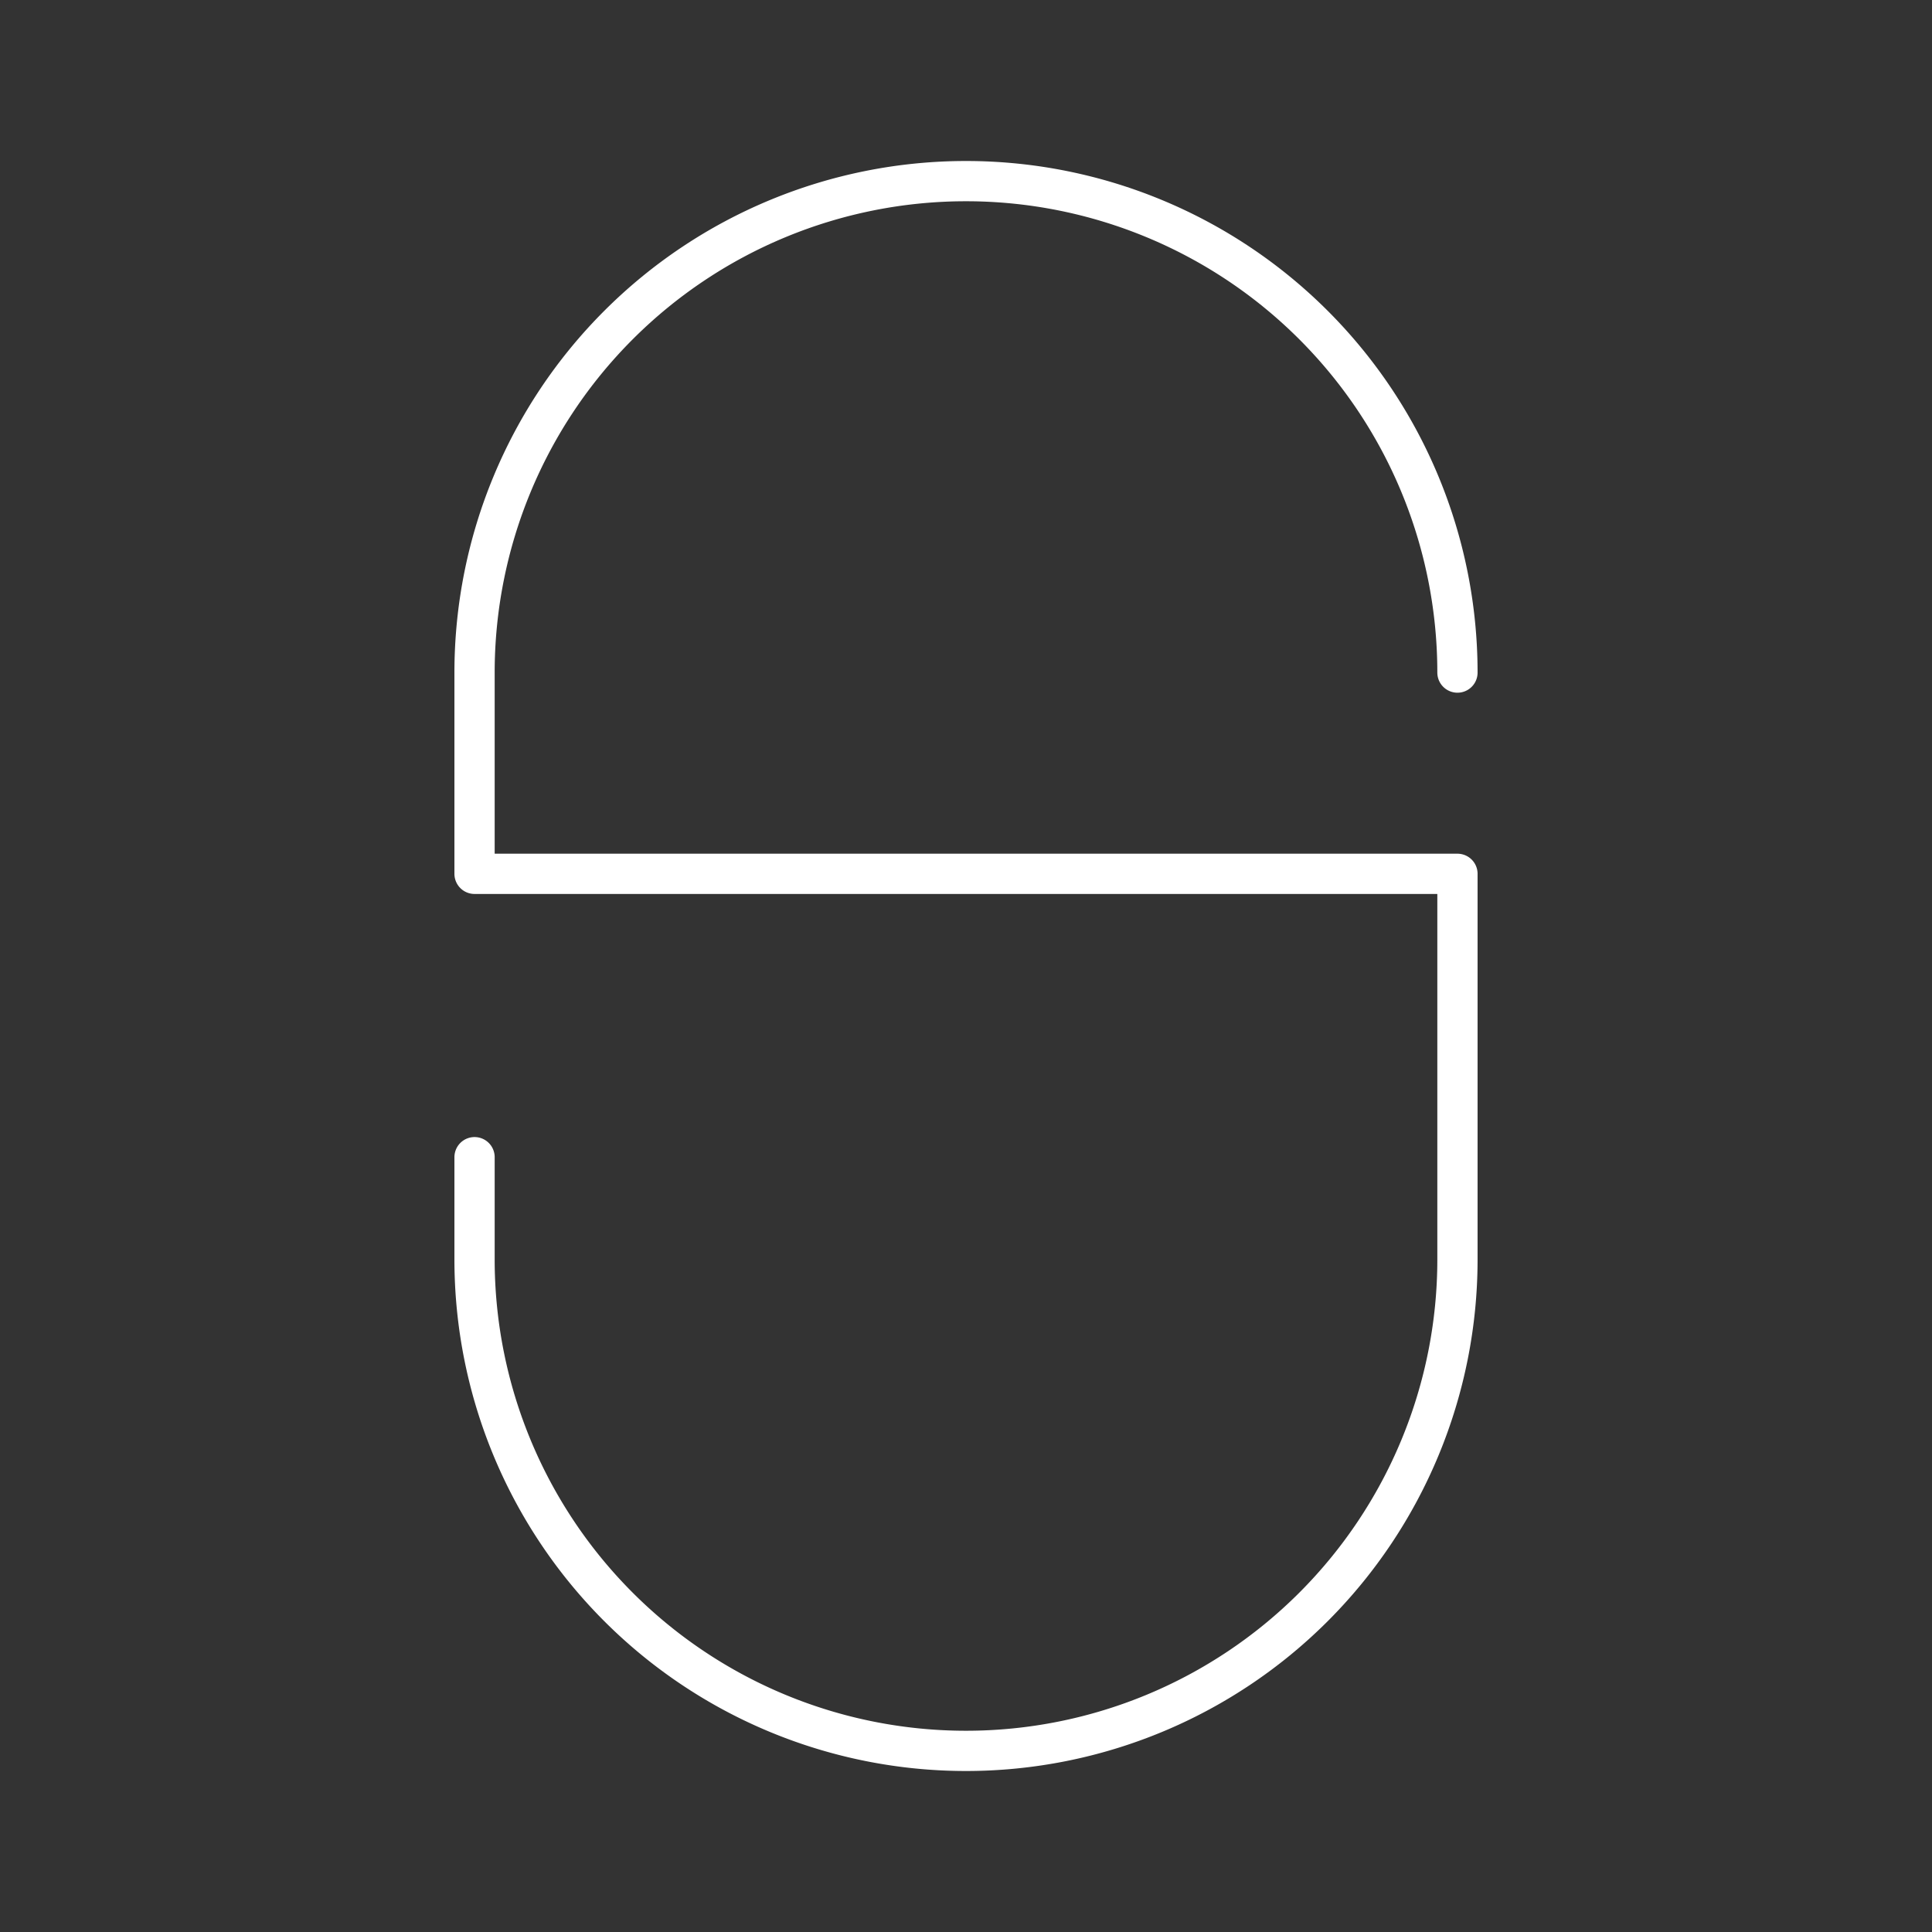 <svg viewBox="0 0 48 48" xmlns="http://www.w3.org/2000/svg">
 <rect x="0" y="0" width="48" height="48" fill="#333333" stroke="none"/>
 <defs>
  <style>.a{fill:none;stroke:#fff;stroke-linecap:round;stroke-linejoin:round;}</style>
 </defs>
 <path class="a" d="m36.21 16.71a12.21 12.21 0 0 0-24.42 0v5h24.42v9.58a12.21 12.21 0 0 1-24.42 0v-2.54"/>
</svg>
